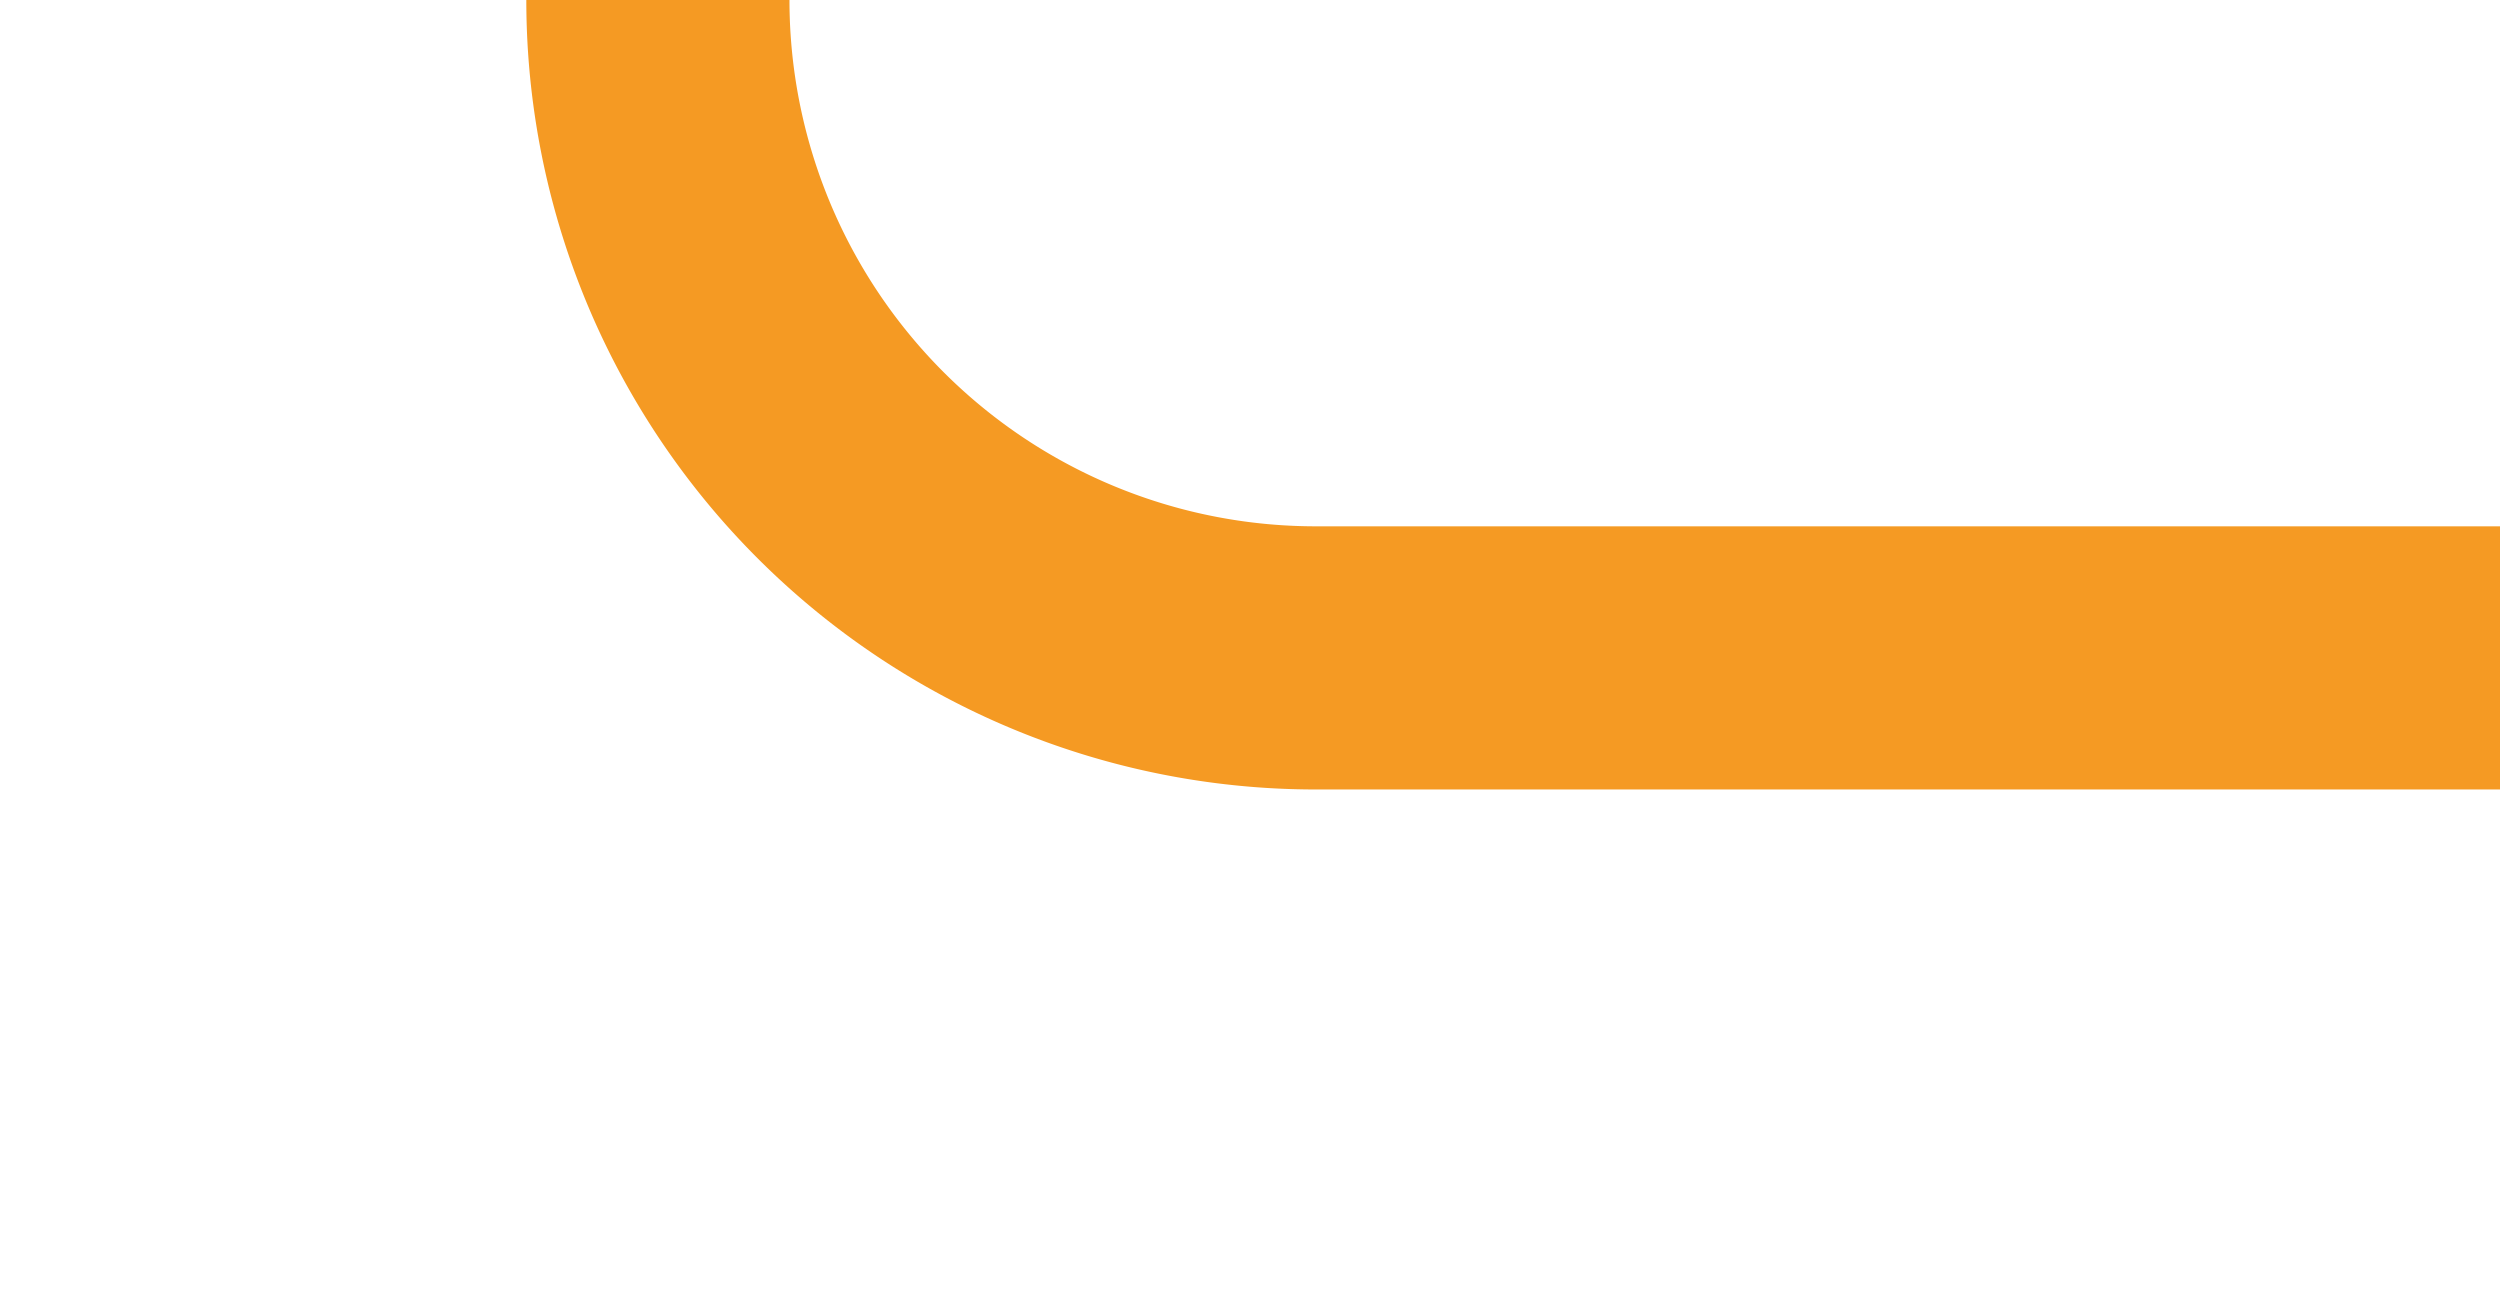 ﻿<?xml version="1.0" encoding="utf-8"?>
<svg version="1.1" xmlns:xlink="http://www.w3.org/1999/xlink" width="19px" height="10px" preserveAspectRatio="xMinYMid meet" viewBox="1595 447  19 8" xmlns="http://www.w3.org/2000/svg">
  <path d="M 935 397  L 935 385  A 5 5 0 0 1 940 380 L 1595 380  A 5 5 0 0 1 1600 385 L 1600 446  A 5 5 0 0 0 1605 451 L 1614 451  " stroke-width="2" stroke="#f59a23" fill="none" />
</svg>